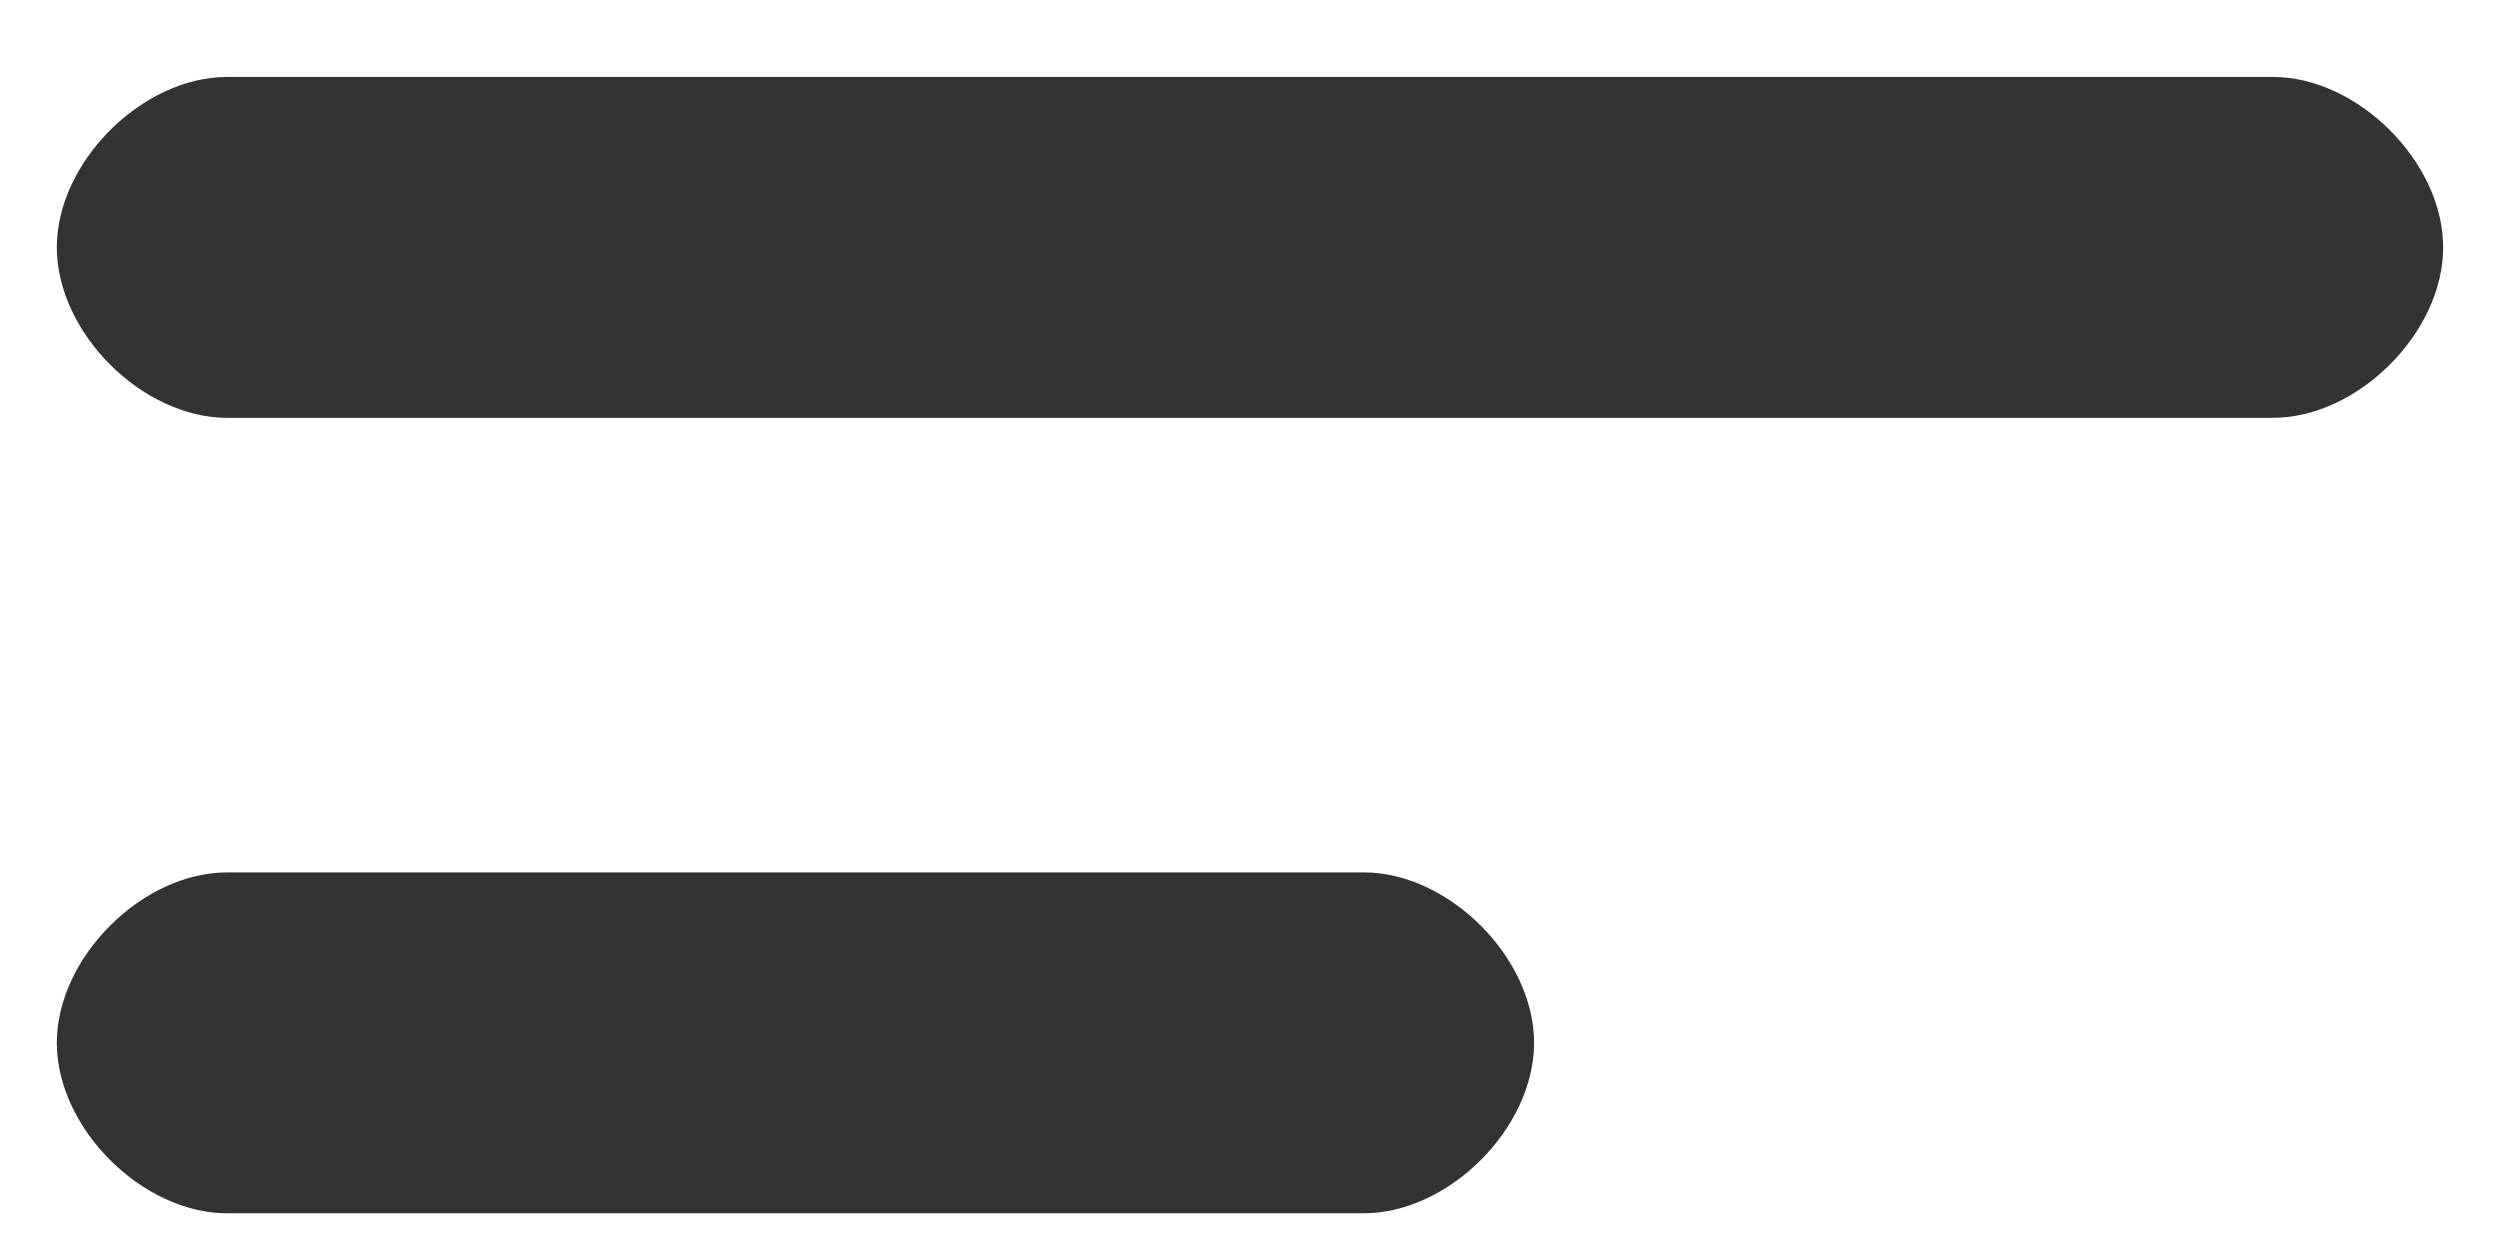 <svg xmlns="http://www.w3.org/2000/svg" width="22" height="11" viewBox="0 0 22 11"><g><g><path fill="#333" d="M.5 2.177c0-.75.75-1.5 1.5-1.5h18c.75 0 1.5.75 1.5 1.5s-.75 1.5-1.5 1.5H2c-.75 0-1.5-.75-1.5-1.5z"/></g><g><path fill="#333" d="M.5 9.177c0-.75.75-1.5 1.5-1.5h10c.75 0 1.5.75 1.5 1.5s-.75 1.5-1.5 1.5H2c-.75 0-1.5-.75-1.5-1.5z"/></g></g></svg>